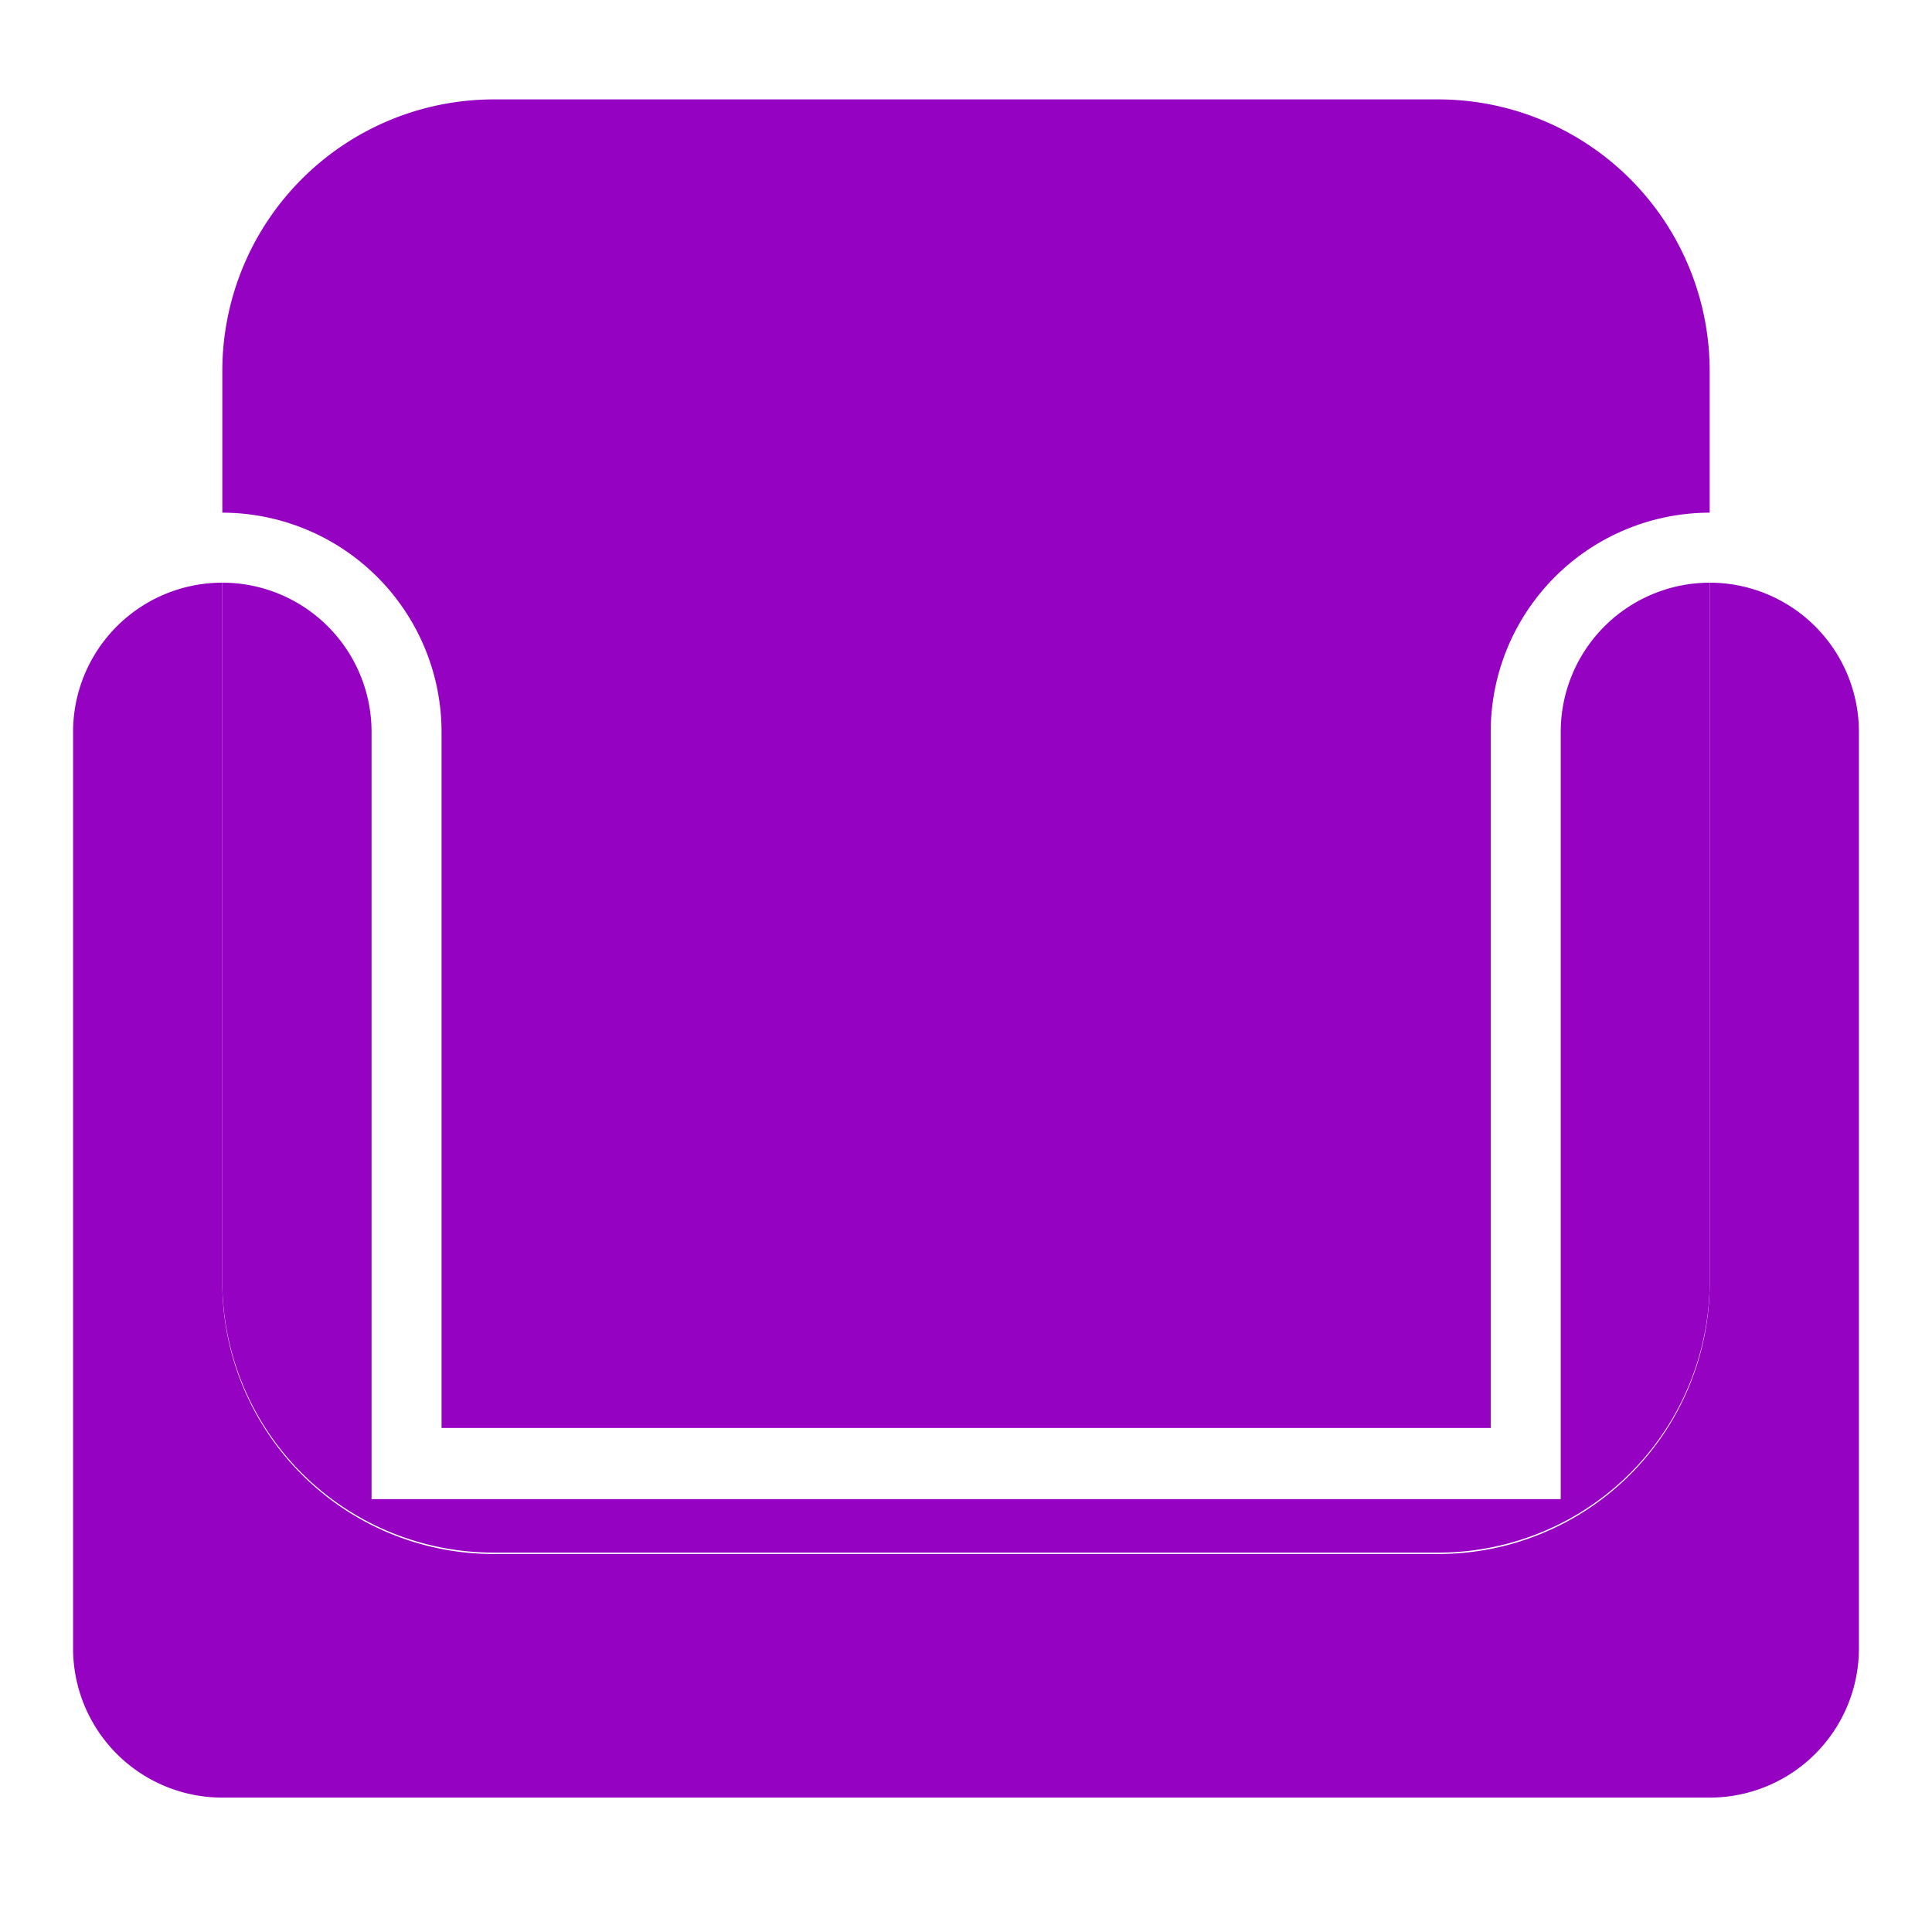 <svg width="100%" height="100%" fill="#9502c2" id="Слой_1" data-name="Слой 1" xmlns="http://www.w3.org/2000/svg" viewBox="0 0 69 69"><defs><style></style></defs><path class="cls-1" d="M15.77,26.14V51H53.24V26.14a7.83,7.83,0,0,1,7.82-7.83V13.25a9.7,9.7,0,0,0-9.7-9.7H17.64a9.7,9.7,0,0,0-9.7,9.7v5.06h0A7.84,7.84,0,0,1,15.77,26.14Z"></path><path class="cls-1" d="M2.61,26.14V58.87A5.33,5.33,0,0,0,7.94,64.2H61.06a5.33,5.33,0,0,0,5.33-5.33V26.14a5.33,5.33,0,0,0-5.33-5.33h0v25a9.69,9.69,0,0,1-9.7,9.69H17.64a9.69,9.69,0,0,1-9.7-9.69V20.81A5.33,5.33,0,0,0,2.61,26.14Z"></path><path class="cls-1" d="M17.64,55.45H51.36a9.69,9.69,0,0,0,9.7-9.69V20.81a5.33,5.33,0,0,0-5.32,5.33v27.4H13.27V26.14a5.33,5.33,0,0,0-5.33-5.33h0v25A9.69,9.69,0,0,0,17.64,55.45Z"></path></svg>
